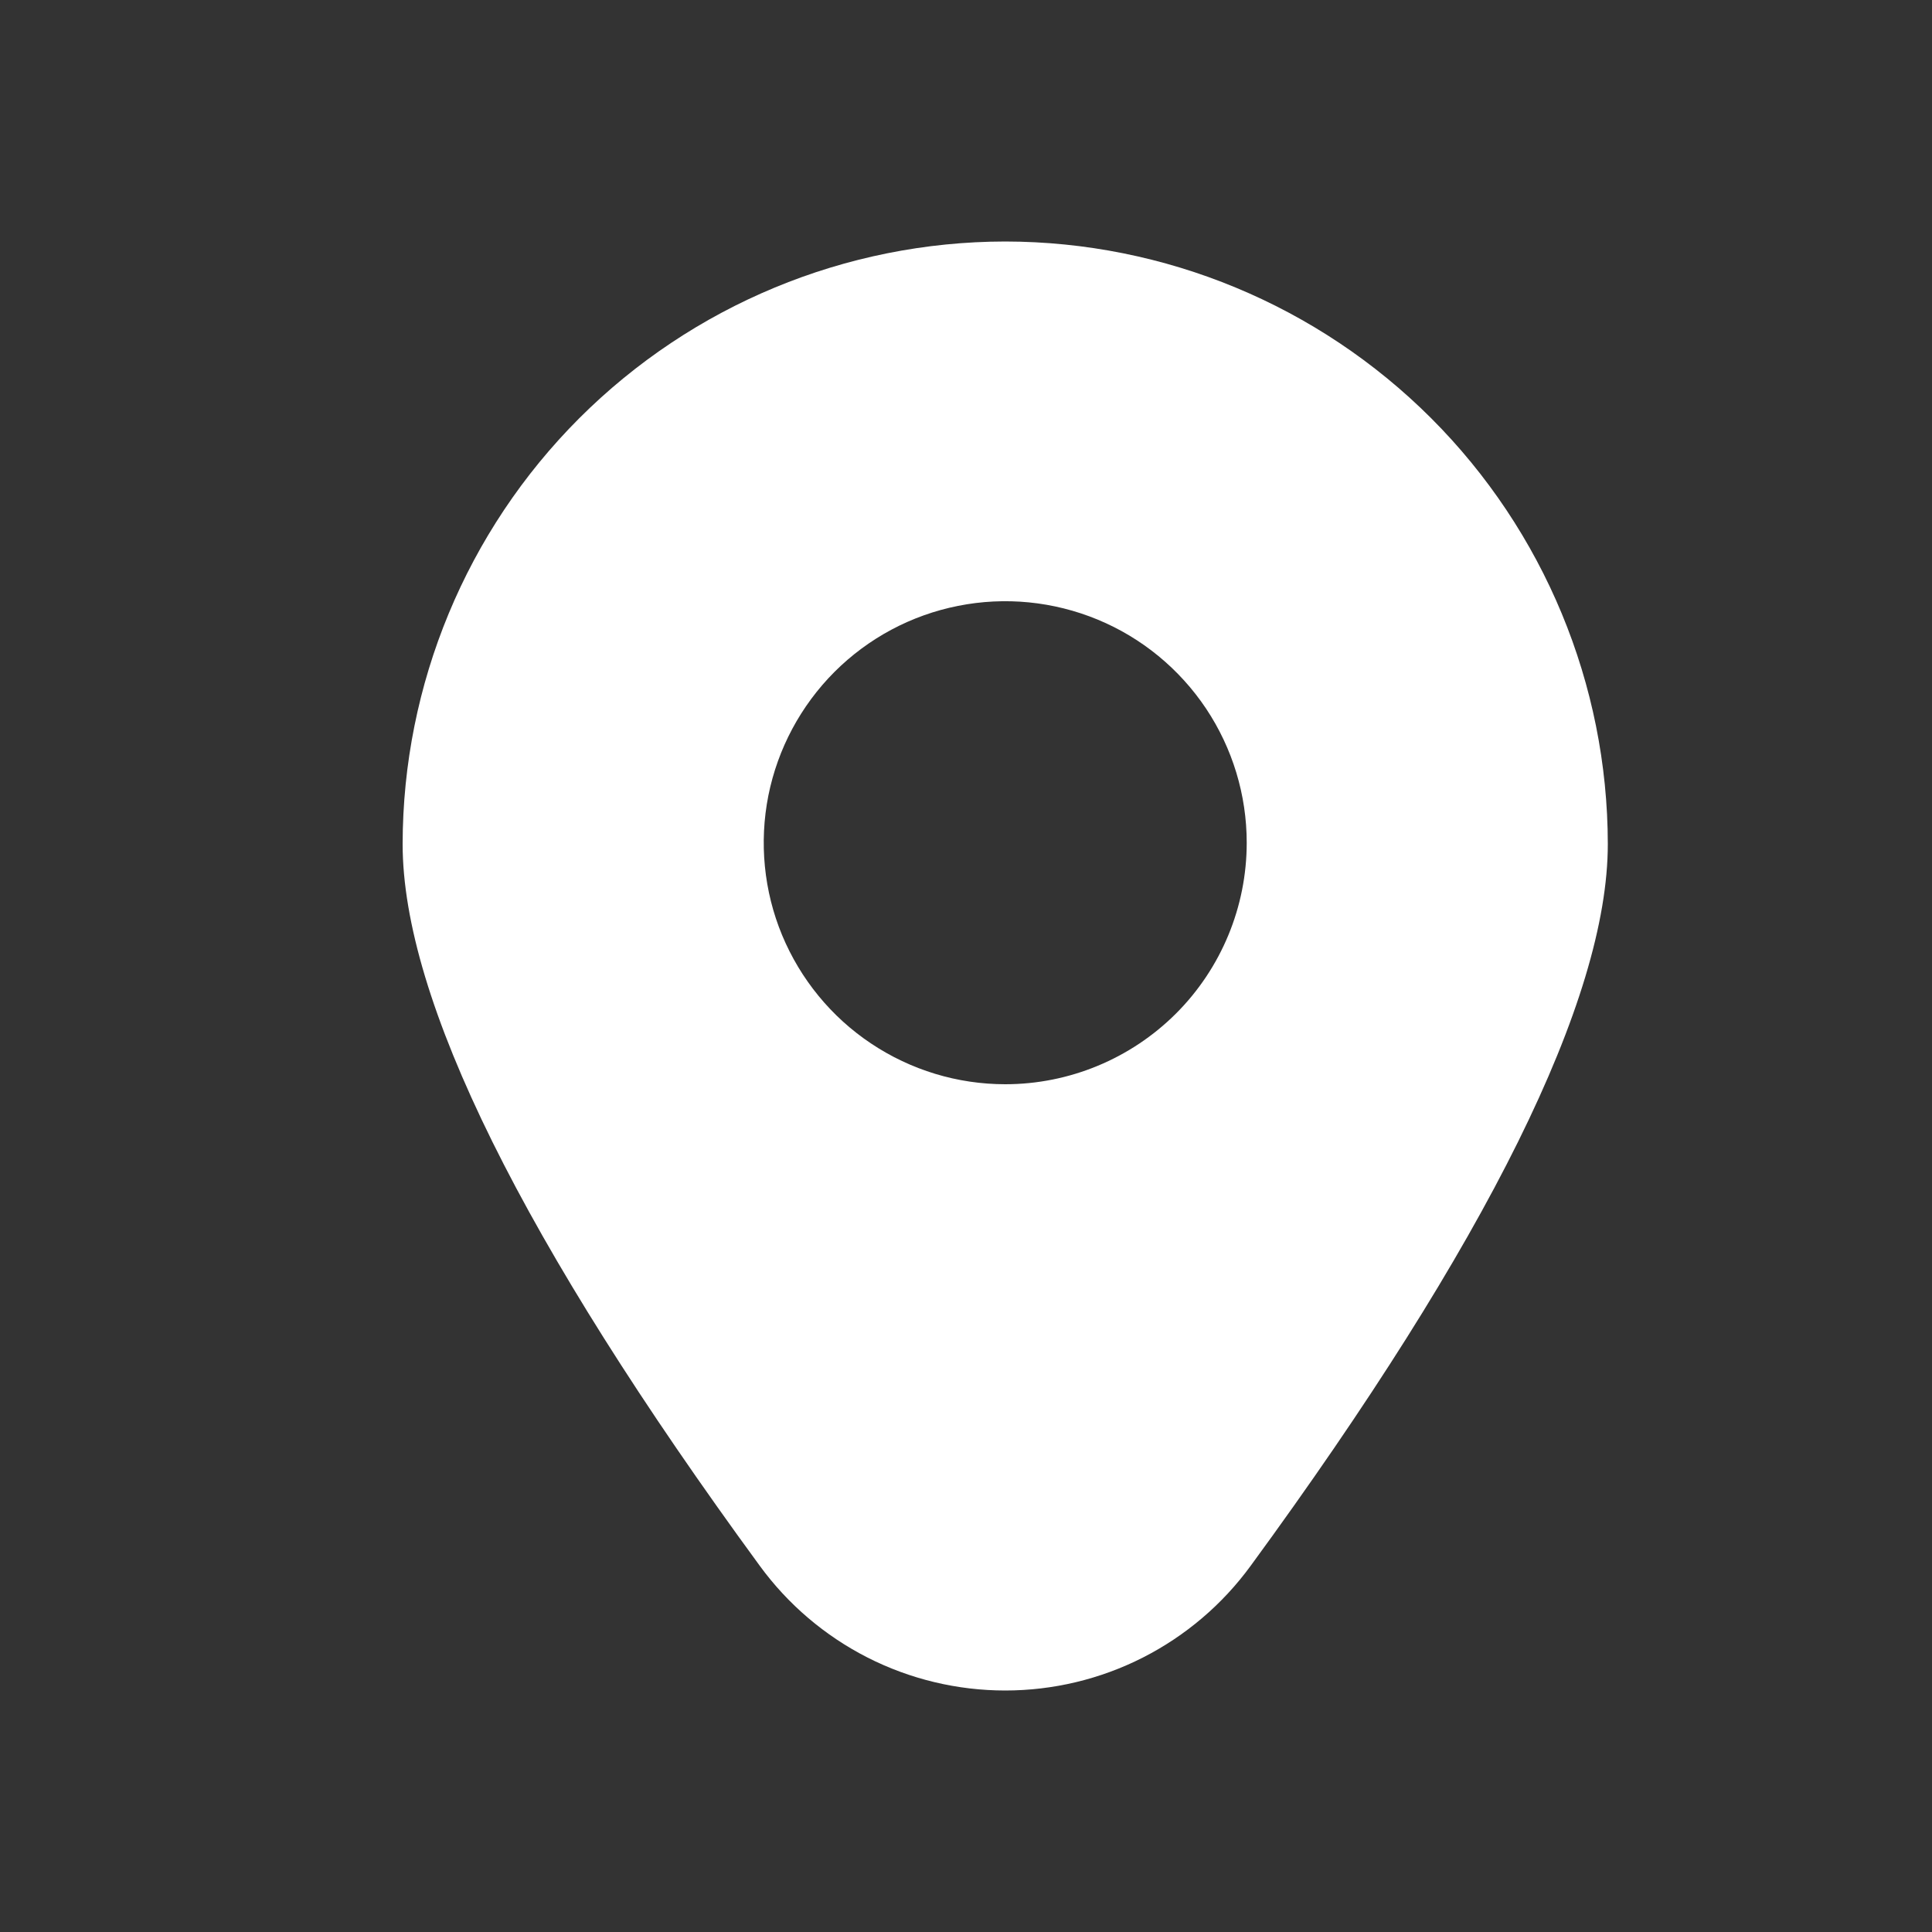 <svg width="20" height="20" viewBox="0 0 20 20" fill="none" xmlns="http://www.w3.org/2000/svg">
<rect x="0" y="0" width="20" height="20" fill="#333333" stroke="none"/>
<path d="M10.406 2.5C8.752 2.502 7.167 3.16 5.997 4.329C4.828 5.498 4.17 7.084 4.168 8.737C4.168 10.344 5.412 12.857 7.865 16.209C8.157 16.609 8.539 16.934 8.981 17.159C9.422 17.383 9.911 17.5 10.406 17.5C10.901 17.5 11.39 17.383 11.831 17.159C12.273 16.934 12.655 16.609 12.947 16.209C15.4 12.857 16.644 10.344 16.644 8.737C16.642 7.084 15.984 5.498 14.815 4.329C13.645 3.16 12.06 2.502 10.406 2.5ZM10.406 11.224C9.912 11.224 9.428 11.077 9.017 10.802C8.606 10.528 8.286 10.137 8.096 9.68C7.907 9.224 7.858 8.721 7.954 8.236C8.051 7.751 8.289 7.306 8.638 6.956C8.988 6.606 9.433 6.368 9.918 6.272C10.403 6.175 10.906 6.225 11.363 6.414C11.82 6.603 12.21 6.924 12.485 7.335C12.759 7.746 12.906 8.229 12.906 8.724C12.906 9.387 12.643 10.023 12.174 10.492C11.705 10.96 11.069 11.224 10.406 11.224Z" fill="white"/>
</svg>
